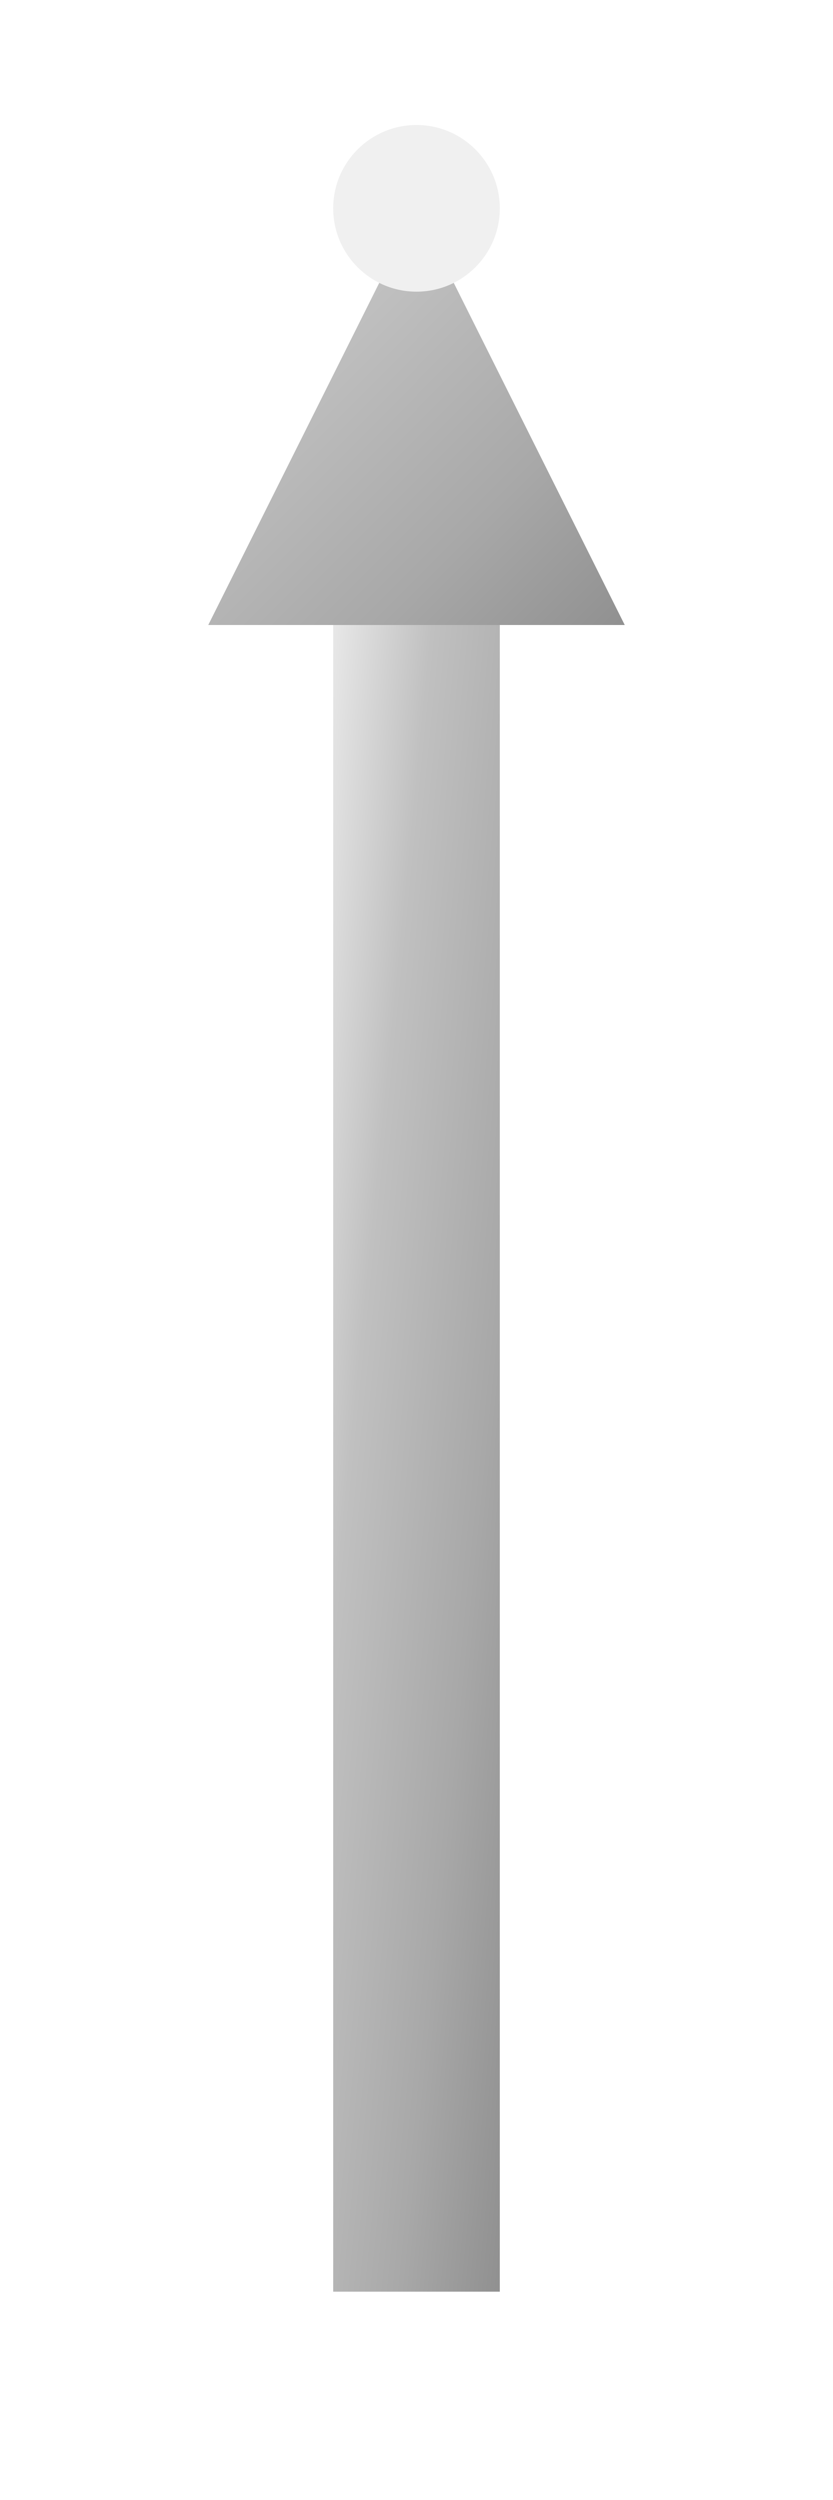 <svg width="20" height="60" viewBox="0 0 20 60" xmlns="http://www.w3.org/2000/svg">
  <defs>
    <linearGradient id="metallicGradient" x1="0%" y1="0%" x2="100%" y2="100%">
      <stop offset="0%" style="stop-color:#E8E8E8;stop-opacity:1" />
      <stop offset="30%" style="stop-color:#C0C0C0;stop-opacity:1" />
      <stop offset="70%" style="stop-color:#A8A8A8;stop-opacity:1" />
      <stop offset="100%" style="stop-color:#909090;stop-opacity:1" />
    </linearGradient>
    <filter id="metallicShine">
      <feGaussianBlur stdDeviation="0.5" result="coloredBlur"/>
      <feMerge> 
        <feMergeNode in="coloredBlur"/>
        <feMergeNode in="SourceGraphic"/>
      </feMerge>
    </filter>
  </defs>
  
  <!-- Spear Head -->
  <polygon points="10,5 15,15 5,15" fill="url(#metallicGradient)" filter="url(#metallicShine)"/>
  
  <!-- Spear Shaft -->
  <rect x="8" y="15" width="4" height="40" fill="url(#metallicGradient)" filter="url(#metallicShine)"/>
  
  <!-- Spear Tip -->
  <circle cx="10" cy="5" r="2" fill="#F0F0F0" filter="url(#metallicShine)"/>
</svg>
